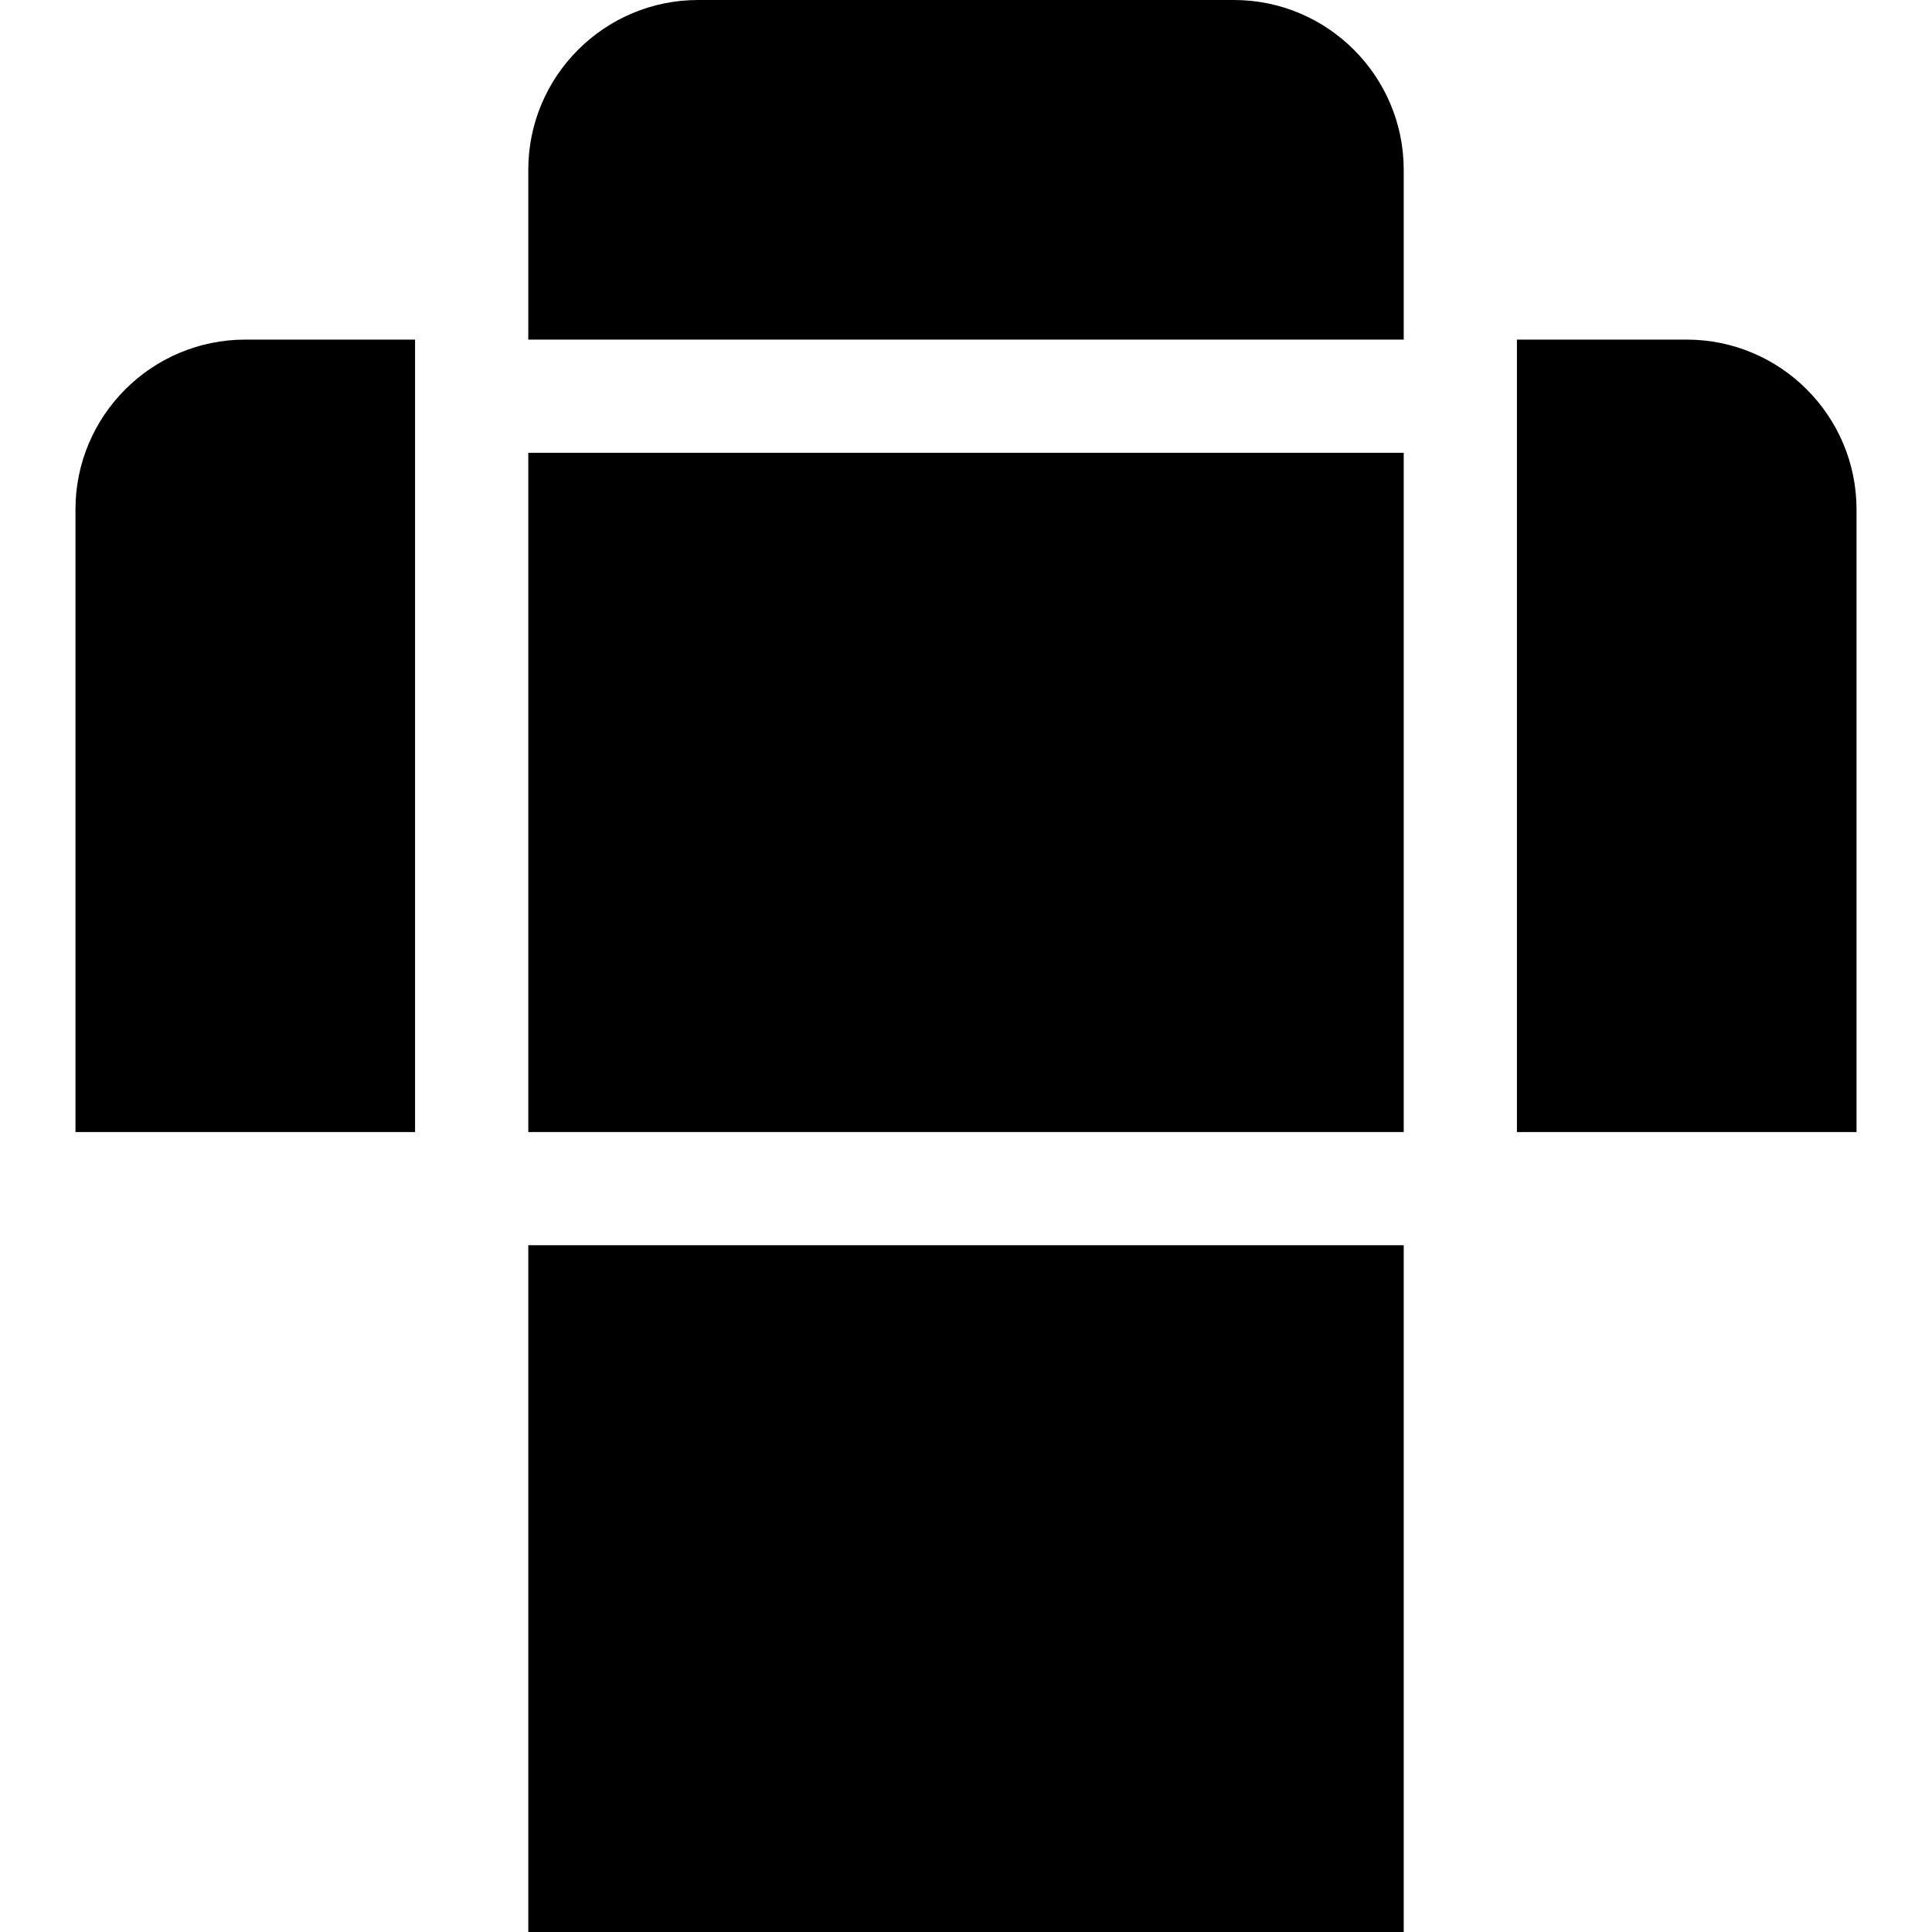 <?xml version="1.0" encoding="iso-8859-1"?>
<!-- Generator: Adobe Illustrator 19.0.0, SVG Export Plug-In . SVG Version: 6.00 Build 0)  -->
<svg version="1.1" id="Capa_1" xmlns="http://www.w3.org/2000/svg" xmlns:xlink="http://www.w3.org/1999/xlink" x="0px" y="0px"
	 viewBox="0 0 512 512" style="enable-background:new 0 0 512 512;" xml:space="preserve">
<g>
	<g>
		<path d="M65,90c-24.813,0-45,20.187-45,45v165h90V90H65z"/>
	</g>
</g>
<g>
	<g>
		<path d="M447,90h-45v210h90V135C492,110.187,471.813,90,447,90z"/>
	</g>
</g>
<g>
	<g>
		<path d="M327,0H185c-24.813,0-45,20.187-45,45v45h232V45C372,20.187,351.813,0,327,0z"/>
	</g>
</g>
<g>
	<g>
		<rect x="140" y="120" width="232" height="180"/>
	</g>
</g>
<g>
	<g>
		<rect x="140" y="330" width="232" height="182"/>
	</g>
</g>
<g>
</g>
<g>
</g>
<g>
</g>
<g>
</g>
<g>
</g>
<g>
</g>
<g>
</g>
<g>
</g>
<g>
</g>
<g>
</g>
<g>
</g>
<g>
</g>
<g>
</g>
<g>
</g>
<g>
</g>
</svg>
